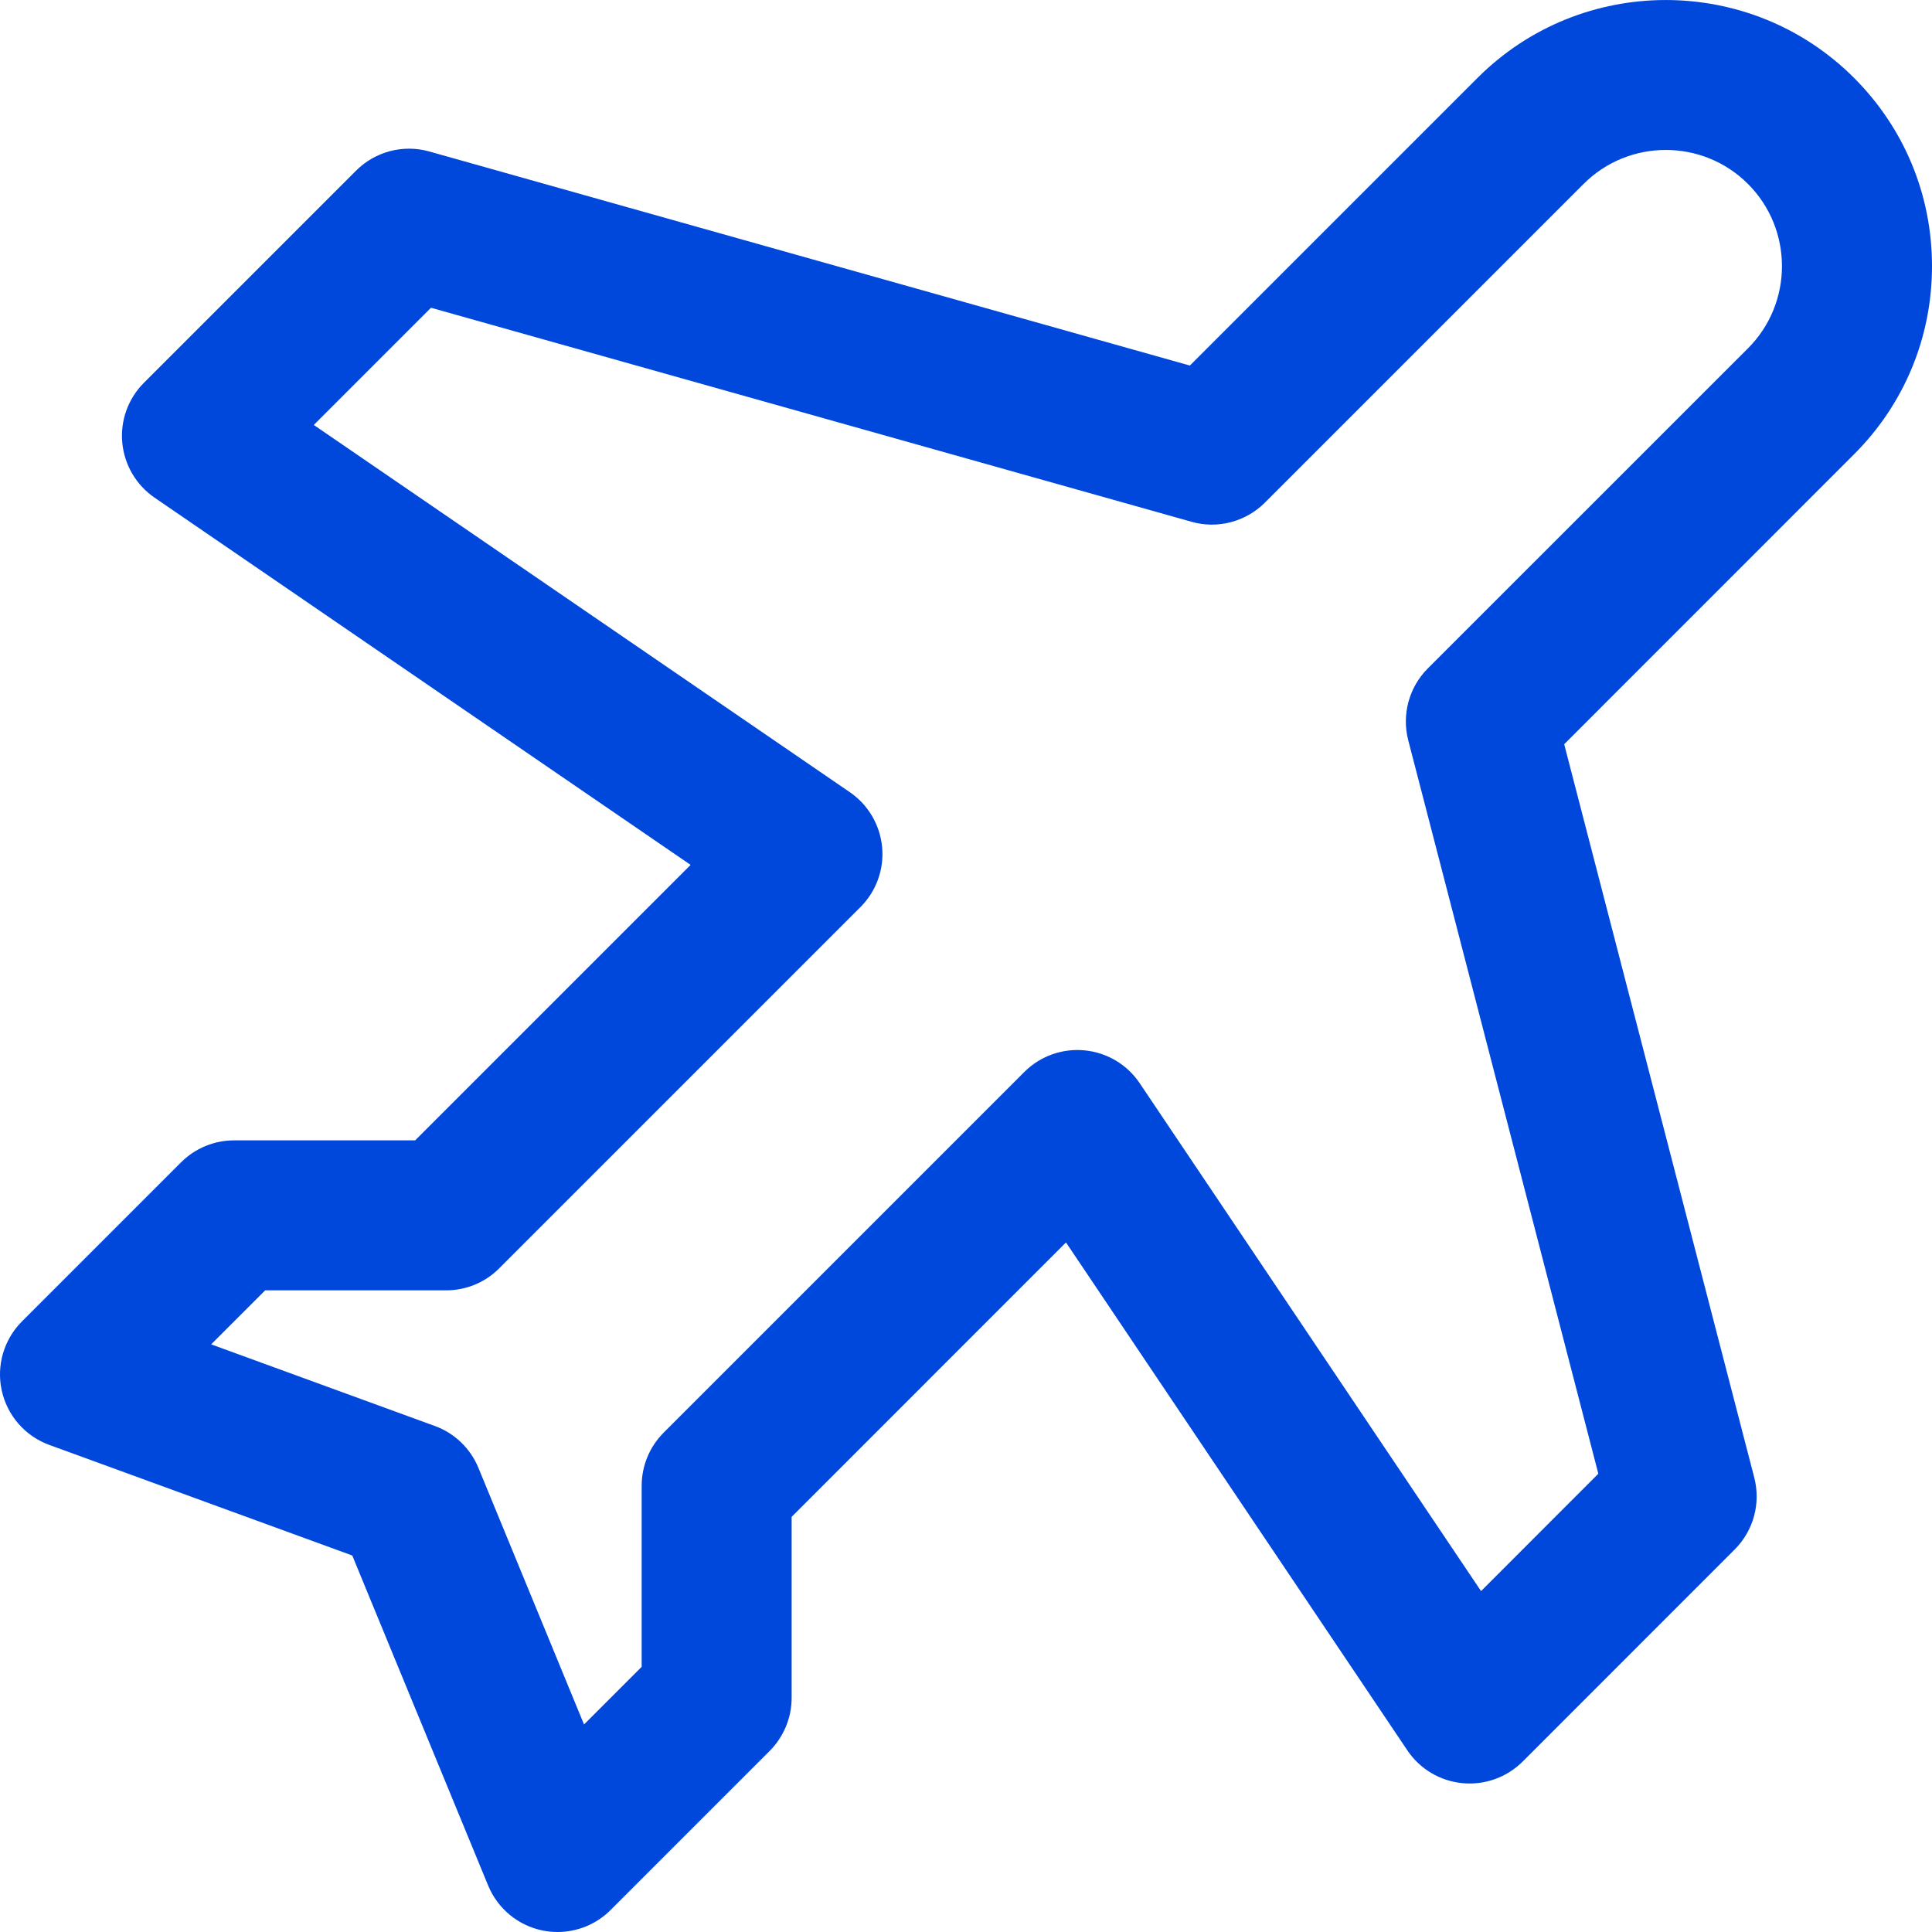 <svg width="24" height="24" viewBox="0 0 24 24" fill="none" xmlns="http://www.w3.org/2000/svg">
<path fill-rule="evenodd" clip-rule="evenodd" d="M6.926 24C6.865 24 6.804 23.994 6.743 23.982C6.438 23.921 6.183 23.711 6.064 23.423L4.376 19.323L0.612 17.949C0.313 17.84 0.091 17.586 0.022 17.275C-0.047 16.964 0.048 16.64 0.273 16.415L2.249 14.439C2.424 14.264 2.661 14.166 2.908 14.166H5.157L8.579 10.744L1.92 6.182C1.692 6.026 1.545 5.775 1.519 5.5C1.493 5.224 1.592 4.951 1.788 4.755L4.423 2.12C4.661 1.882 5.009 1.79 5.334 1.882L14.781 4.541L18.355 0.967C19.644 -0.322 21.742 -0.322 23.031 0.967C23.656 1.592 24 2.422 24 3.306C24 4.189 23.656 5.02 23.031 5.644L19.431 9.245L21.792 18.355C21.875 18.675 21.783 19.014 21.549 19.248L18.915 21.883C18.717 22.08 18.442 22.178 18.166 22.151C17.889 22.124 17.638 21.975 17.483 21.744L13.242 15.434L9.834 18.843V21.092C9.834 21.339 9.735 21.576 9.561 21.751L7.585 23.727C7.408 23.904 7.17 24 6.926 24L6.926 24ZM2.623 16.7L5.401 17.714C5.647 17.803 5.843 17.992 5.943 18.234L7.255 21.422L7.971 20.706V18.457C7.971 18.21 8.069 17.973 8.243 17.798L12.725 13.316C12.922 13.119 13.197 13.021 13.474 13.048C13.751 13.075 14.002 13.224 14.157 13.455L18.398 19.765L19.855 18.307L17.494 9.197C17.411 8.877 17.503 8.538 17.736 8.304L21.714 4.327C22.277 3.764 22.277 2.848 21.714 2.285C21.151 1.722 20.235 1.722 19.672 2.285L15.713 6.244C15.474 6.482 15.126 6.574 14.802 6.482L5.354 3.823L3.898 5.279L10.557 9.841C10.785 9.997 10.932 10.248 10.958 10.523C10.984 10.799 10.885 11.072 10.689 11.268L6.201 15.756C6.027 15.931 5.79 16.029 5.543 16.029H3.294L2.623 16.7ZM19.013 1.626H19.014H19.013Z" fill="#0048DB"/>
</svg>
